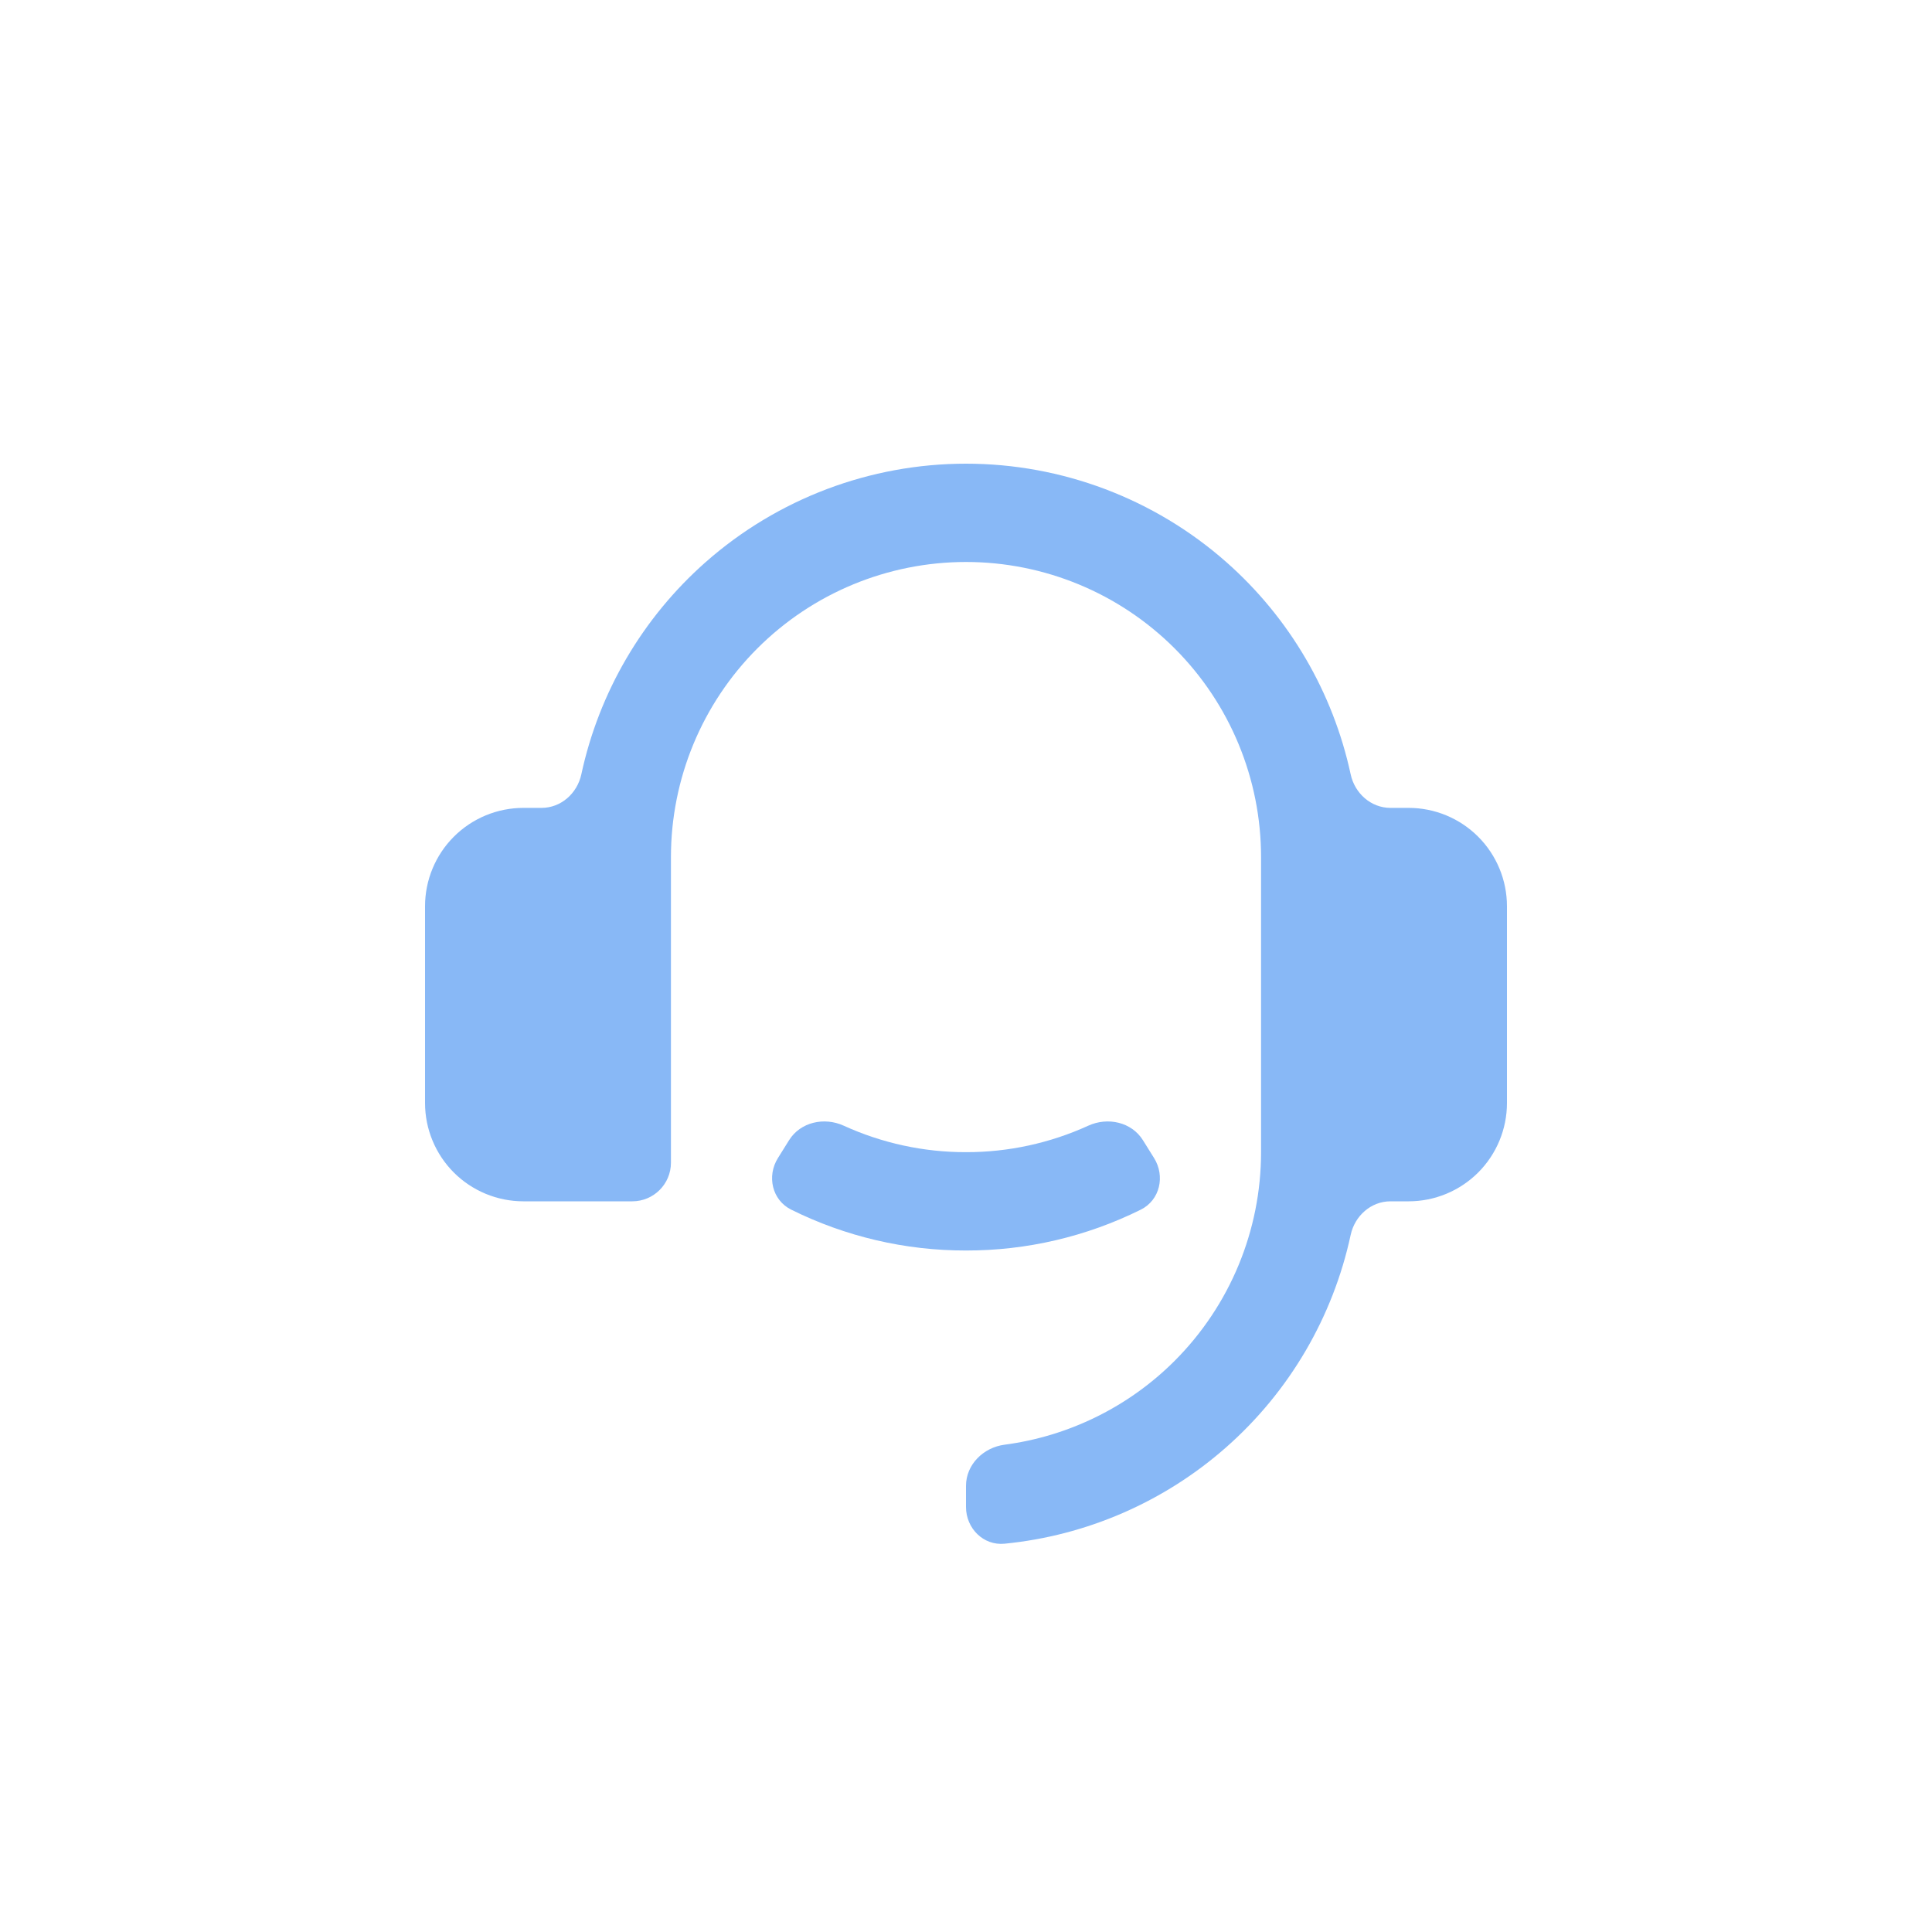 <svg xmlns="http://www.w3.org/2000/svg" width="50" height="50" viewBox="0 0 50 50" fill="none">
<path d="M36.455 20.908C37.13 20.908 37.777 21.176 38.255 21.654C38.732 22.131 39 22.779 39 23.454V28.545C39 29.22 38.732 29.867 38.255 30.345C37.777 30.822 37.13 31.09 36.455 31.09H35.985C35.481 31.09 35.061 31.467 34.955 31.96C34.498 34.081 33.374 36.009 31.735 37.454C30.126 38.873 28.117 39.742 25.998 39.951C25.449 40.005 25 39.552 25 39V38.454C25 37.902 25.45 37.461 25.997 37.389C27.654 37.171 29.205 36.413 30.4 35.218C31.832 33.785 32.636 31.843 32.636 29.818V22.181C32.636 20.156 31.832 18.213 30.4 16.781C28.968 15.349 27.025 14.544 25 14.544C22.975 14.544 21.032 15.349 19.6 16.781C18.168 18.213 17.364 20.156 17.364 22.181V30.09C17.364 30.643 16.916 31.09 16.364 31.09H13.546C12.87 31.09 12.223 30.822 11.745 30.345C11.268 29.867 11 29.22 11 28.545V23.454C11 22.779 11.268 22.131 11.745 21.654C12.223 21.176 12.87 20.908 13.546 20.908H14.015C14.519 20.908 14.939 20.532 15.045 20.039C15.502 17.918 16.627 15.99 18.265 14.545C20.125 12.905 22.52 12 25 12C27.48 12 29.875 12.905 31.735 14.545C33.373 15.99 34.498 17.918 34.955 20.039C35.061 20.532 35.481 20.908 35.985 20.908H36.455ZM20.475 31.305C19.981 31.059 19.84 30.438 20.133 29.97L20.422 29.507C20.715 29.038 21.331 28.903 21.834 29.132C22.824 29.584 23.904 29.82 25 29.818C26.096 29.82 27.176 29.584 28.166 29.132C28.669 28.903 29.285 29.038 29.578 29.507L29.867 29.97C30.159 30.438 30.019 31.059 29.525 31.305C28.123 32.001 26.575 32.366 25 32.363C23.425 32.366 21.877 32.001 20.475 31.305Z" fill="#88b8f6"/>
</svg>